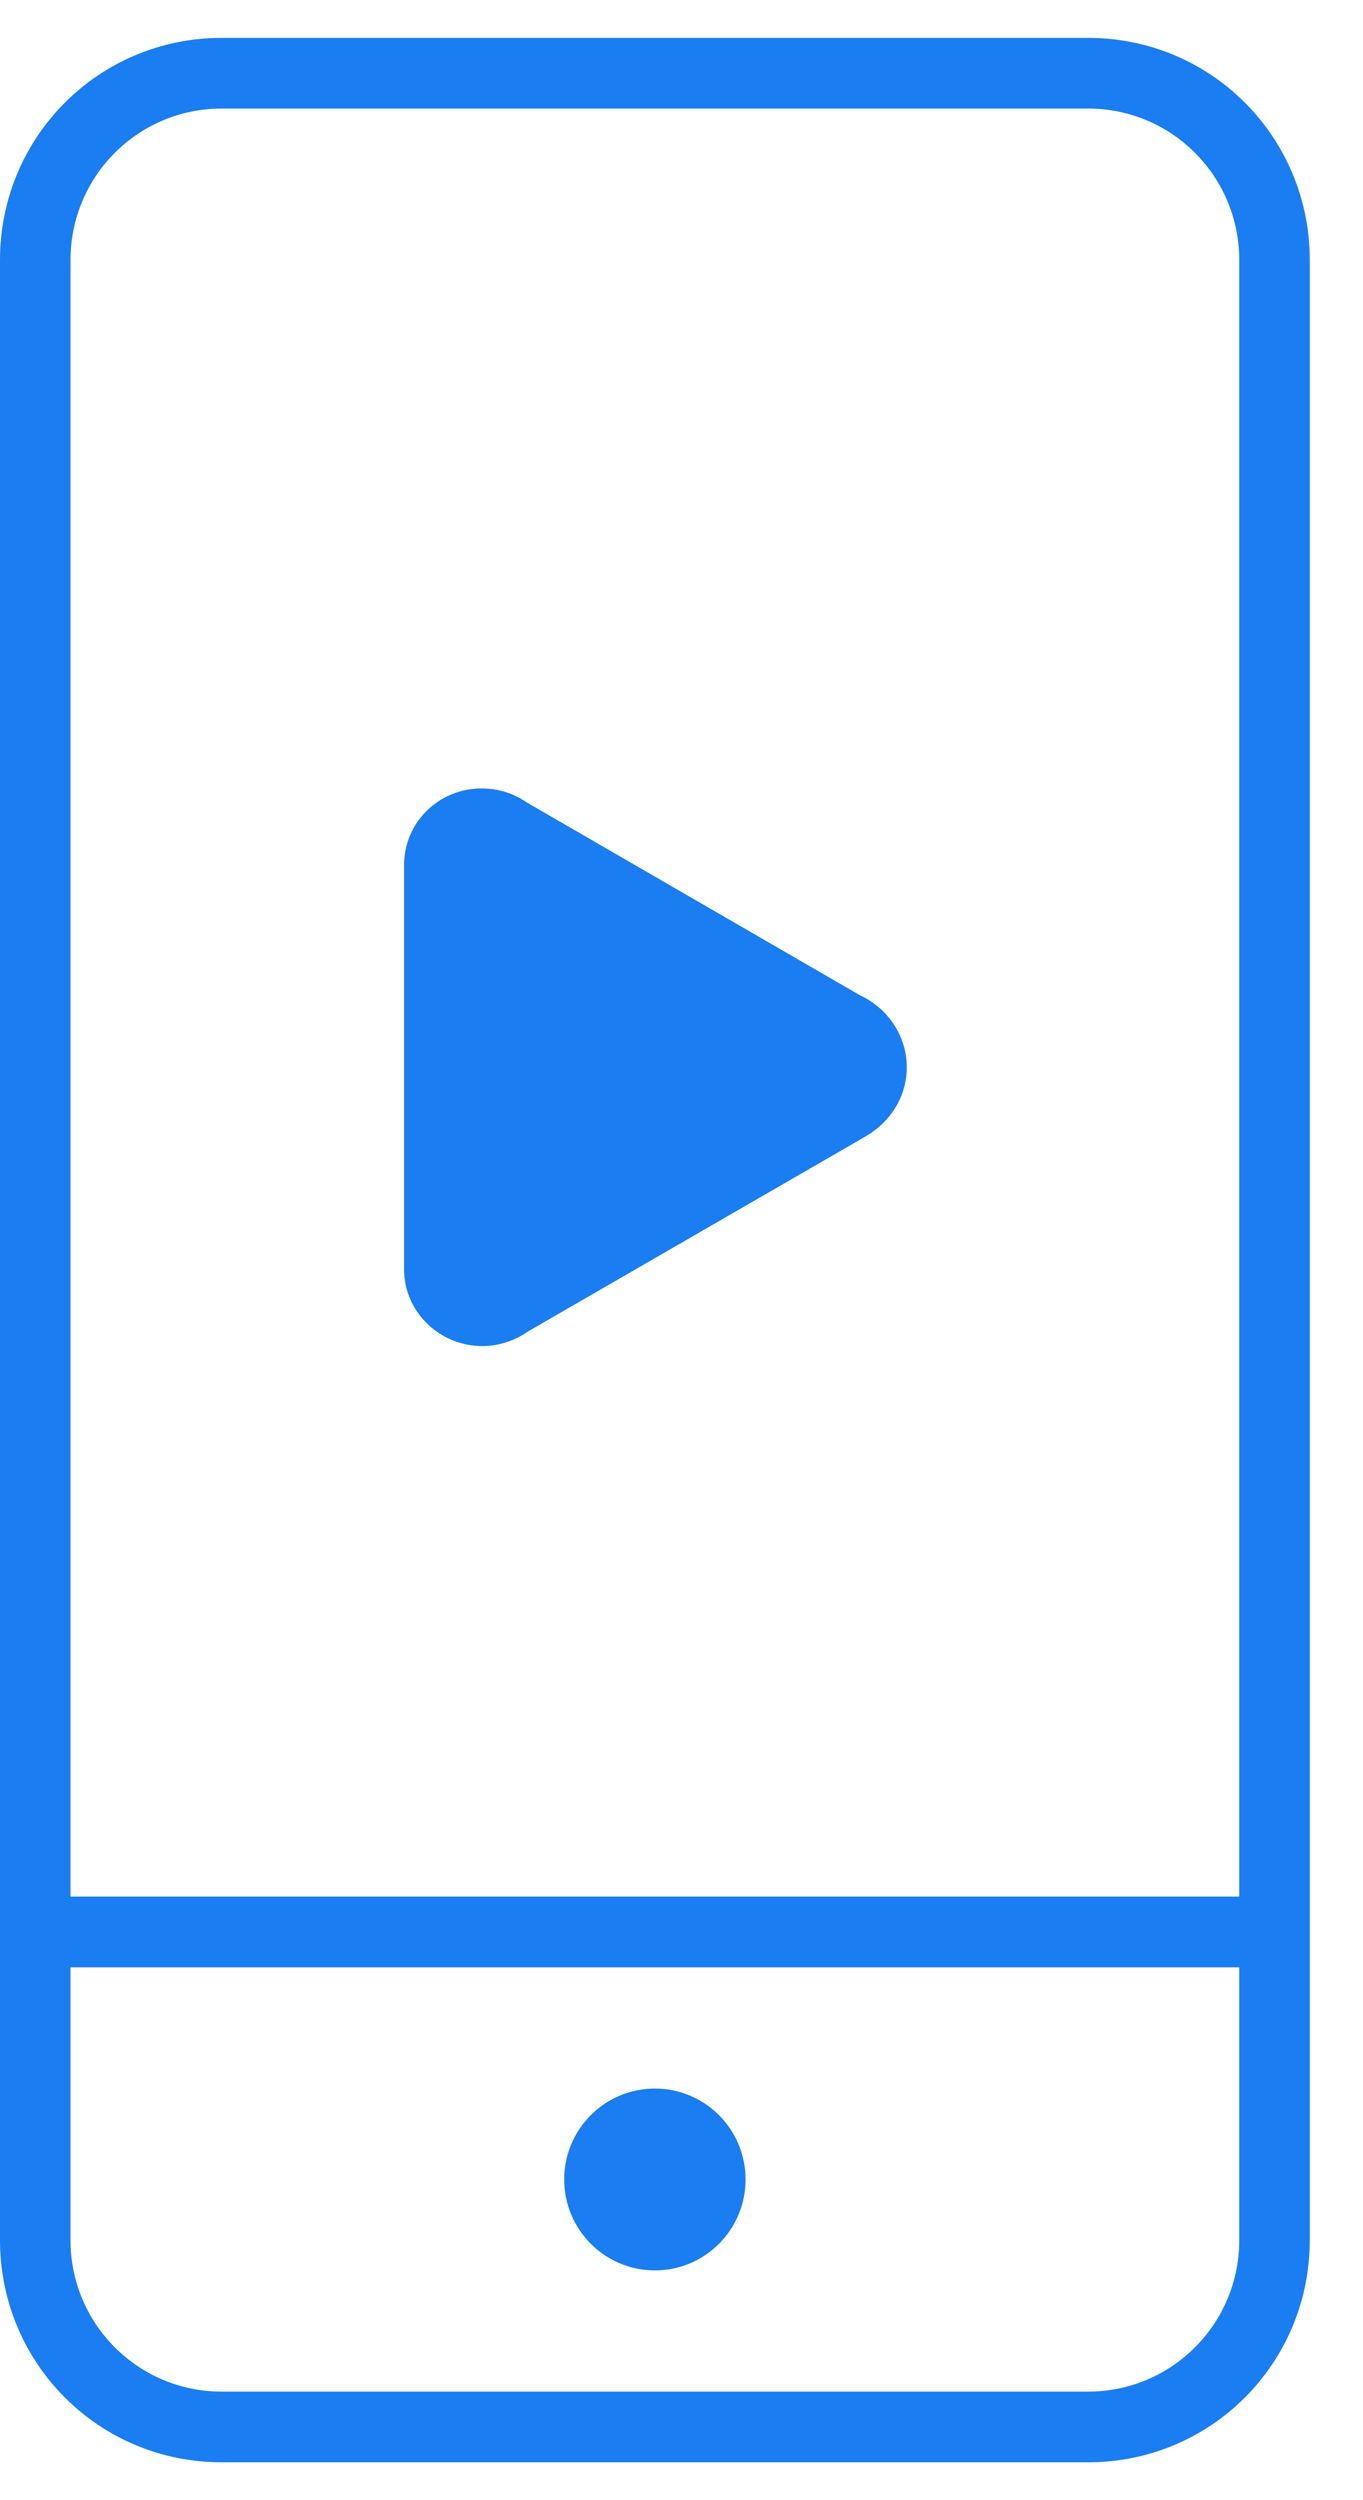 <svg width="18" height="33" viewBox="0 0 18 33" fill="none" xmlns="http://www.w3.org/2000/svg">
<path fill-rule="evenodd" clip-rule="evenodd" d="M16.366 3.433C16.366 2.327 15.474 1.433 14.37 1.433H2.927C1.823 1.433 0.931 2.327 0.931 3.433V25.033H16.366V3.433ZM17.297 25.033V25.967V29.567C17.297 31.193 15.993 32.5 14.37 32.5H2.927C1.304 32.5 0 31.193 0 29.567V25.967V25.033V3.433C0 1.807 1.304 0.5 2.927 0.5H14.37C15.993 0.5 17.297 1.807 17.297 3.433V25.033ZM0.931 25.967V29.567C0.931 30.673 1.823 31.567 2.927 31.567H14.37C15.474 31.567 16.366 30.673 16.366 29.567V25.967H0.931ZM8.649 29.967C9.31 29.967 9.846 29.43 9.846 28.767C9.846 28.104 9.31 27.567 8.649 27.567C7.987 27.567 7.451 28.104 7.451 28.767C7.451 29.43 7.987 29.967 8.649 29.967ZM11.509 14.953L11.523 14.94C11.789 14.753 11.975 14.447 11.975 14.087C11.975 13.66 11.709 13.3 11.363 13.14L6.959 10.593C6.786 10.473 6.586 10.407 6.36 10.407C5.788 10.407 5.336 10.86 5.336 11.42V11.5V16.673V16.753C5.336 17.313 5.801 17.767 6.373 17.767C6.6 17.767 6.812 17.687 6.985 17.567L11.443 14.993C11.456 14.98 11.483 14.967 11.509 14.953Z" fill="#1A7DF1"/>
</svg>
